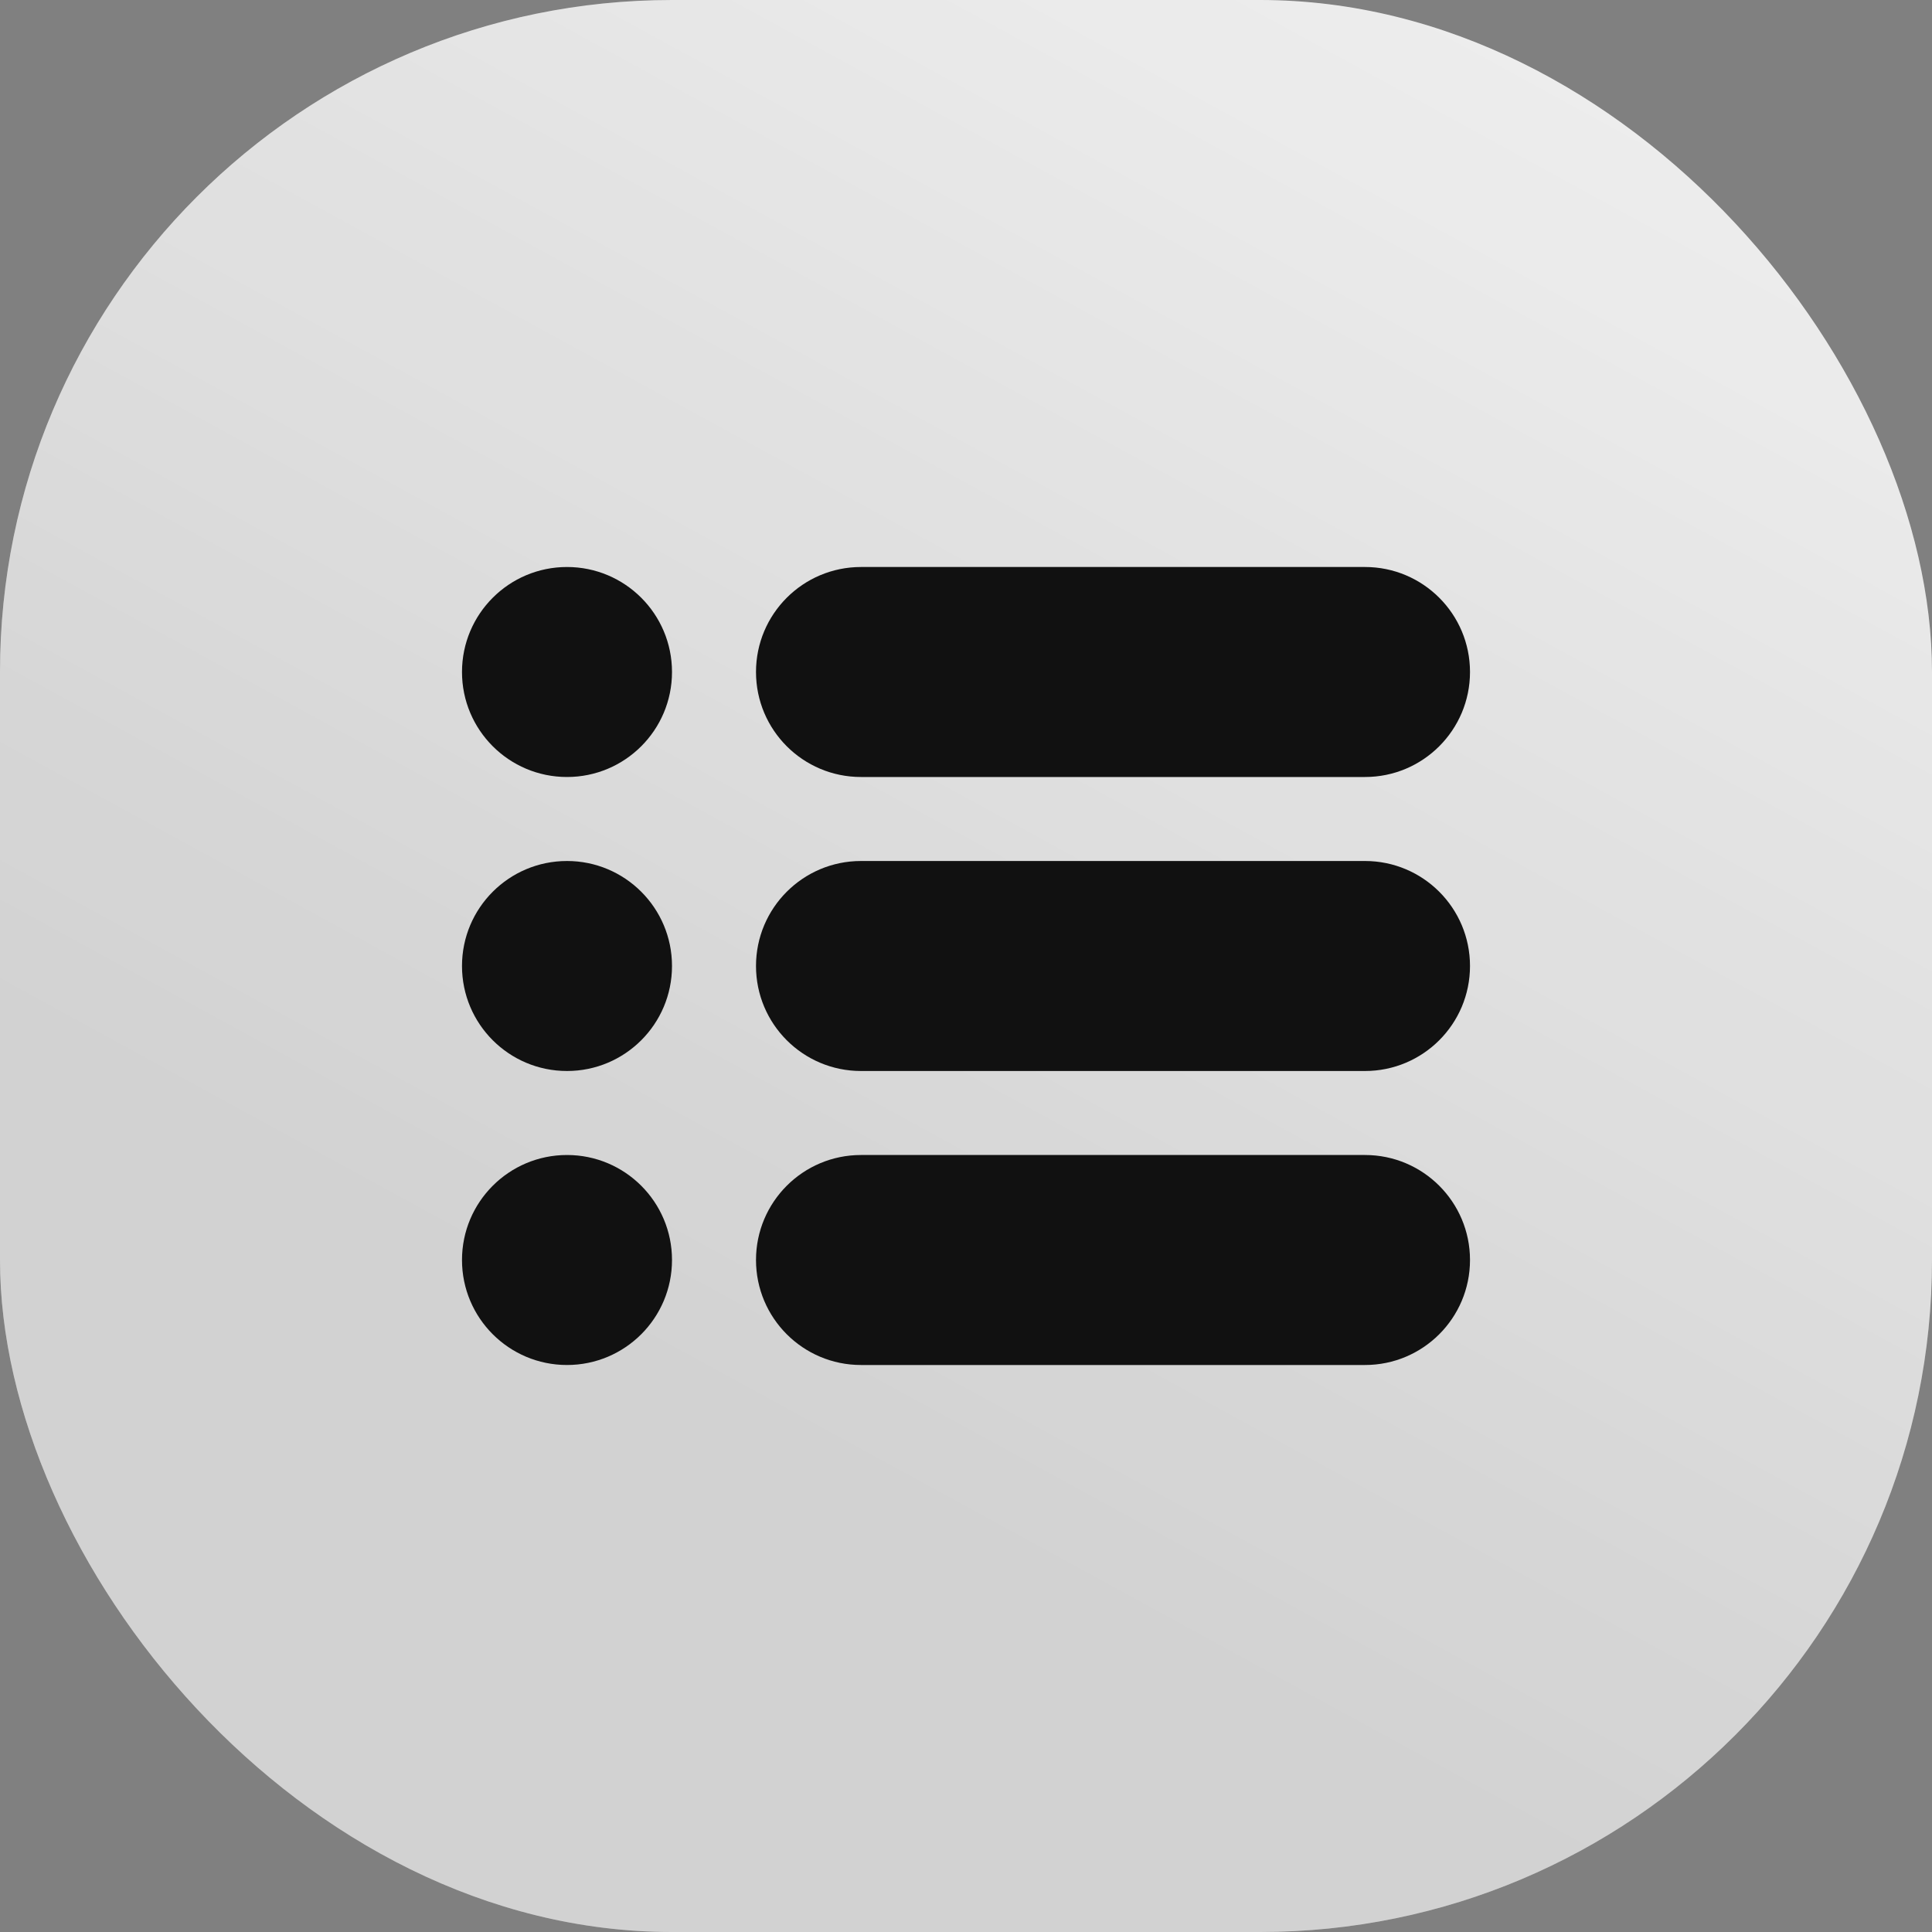 <svg width="46" height="46" viewBox="0 0 46 46" fill="none" xmlns="http://www.w3.org/2000/svg">
<rect x="0" y="0" width="46" height="46" fill="#808080" stroke="none"/>
<g id="&#235;&#184;&#148;&#235;&#161;&#157;_&#236;&#158;&#165;&#235;&#169;&#180;&#236;&#134;&#140;&#236;&#138;&#164;&#235;&#166;&#172;&#236;&#138;&#164;&#237;&#138;&#184;">
<g id="Rectangle 136">
<rect width="46" height="46" rx="16" fill="#F1F1F1"/>
<rect width="46" height="46" rx="16" fill="url(#paint0_linear_145_3093)" fill-opacity="0.2"/>
</g>
<path id="Union" fill-rule="evenodd" clip-rule="evenodd" d="M18 16C18 14.619 19.119 13.5 20.5 13.5H32.5C33.881 13.5 35 14.619 35 16C35 17.381 33.881 18.5 32.5 18.5H20.5C19.119 18.5 18 17.381 18 16ZM20.5 20.5C19.119 20.5 18 21.619 18 23C18 24.381 19.119 25.5 20.5 25.5H32.5C33.881 25.5 35 24.381 35 23C35 21.619 33.881 20.5 32.5 20.5H20.5ZM20.5 27.5C19.119 27.5 18 28.619 18 30C18 31.381 19.119 32.5 20.5 32.5H32.5C33.881 32.5 35 31.381 35 30C35 28.619 33.881 27.5 32.5 27.5H20.5ZM13.5 20.5C12.119 20.5 11 21.619 11 23C11 24.381 12.119 25.5 13.5 25.5C14.881 25.5 16 24.381 16 23C16 21.619 14.881 20.5 13.5 20.5ZM11 30C11 28.619 12.119 27.5 13.5 27.5C14.881 27.5 16 28.619 16 30C16 31.381 14.881 32.5 13.5 32.5C12.119 32.5 11 31.381 11 30ZM13.5 13.5C12.119 13.5 11 14.619 11 16C11 17.381 12.119 18.5 13.5 18.5C14.881 18.5 16 17.381 16 16C16 14.619 14.881 13.5 13.5 13.5Z" fill="#111111"/>
</g>
<defs>
<linearGradient id="paint0_linear_145_3093" x1="40.825" y1="-1.725" x2="20.7" y2="35.075" gradientUnits="userSpaceOnUse">
<stop stop-color="#555555" stop-opacity="0"/>
<stop offset="1" stop-color="#555555"/>
</linearGradient>
</defs>
</svg>
